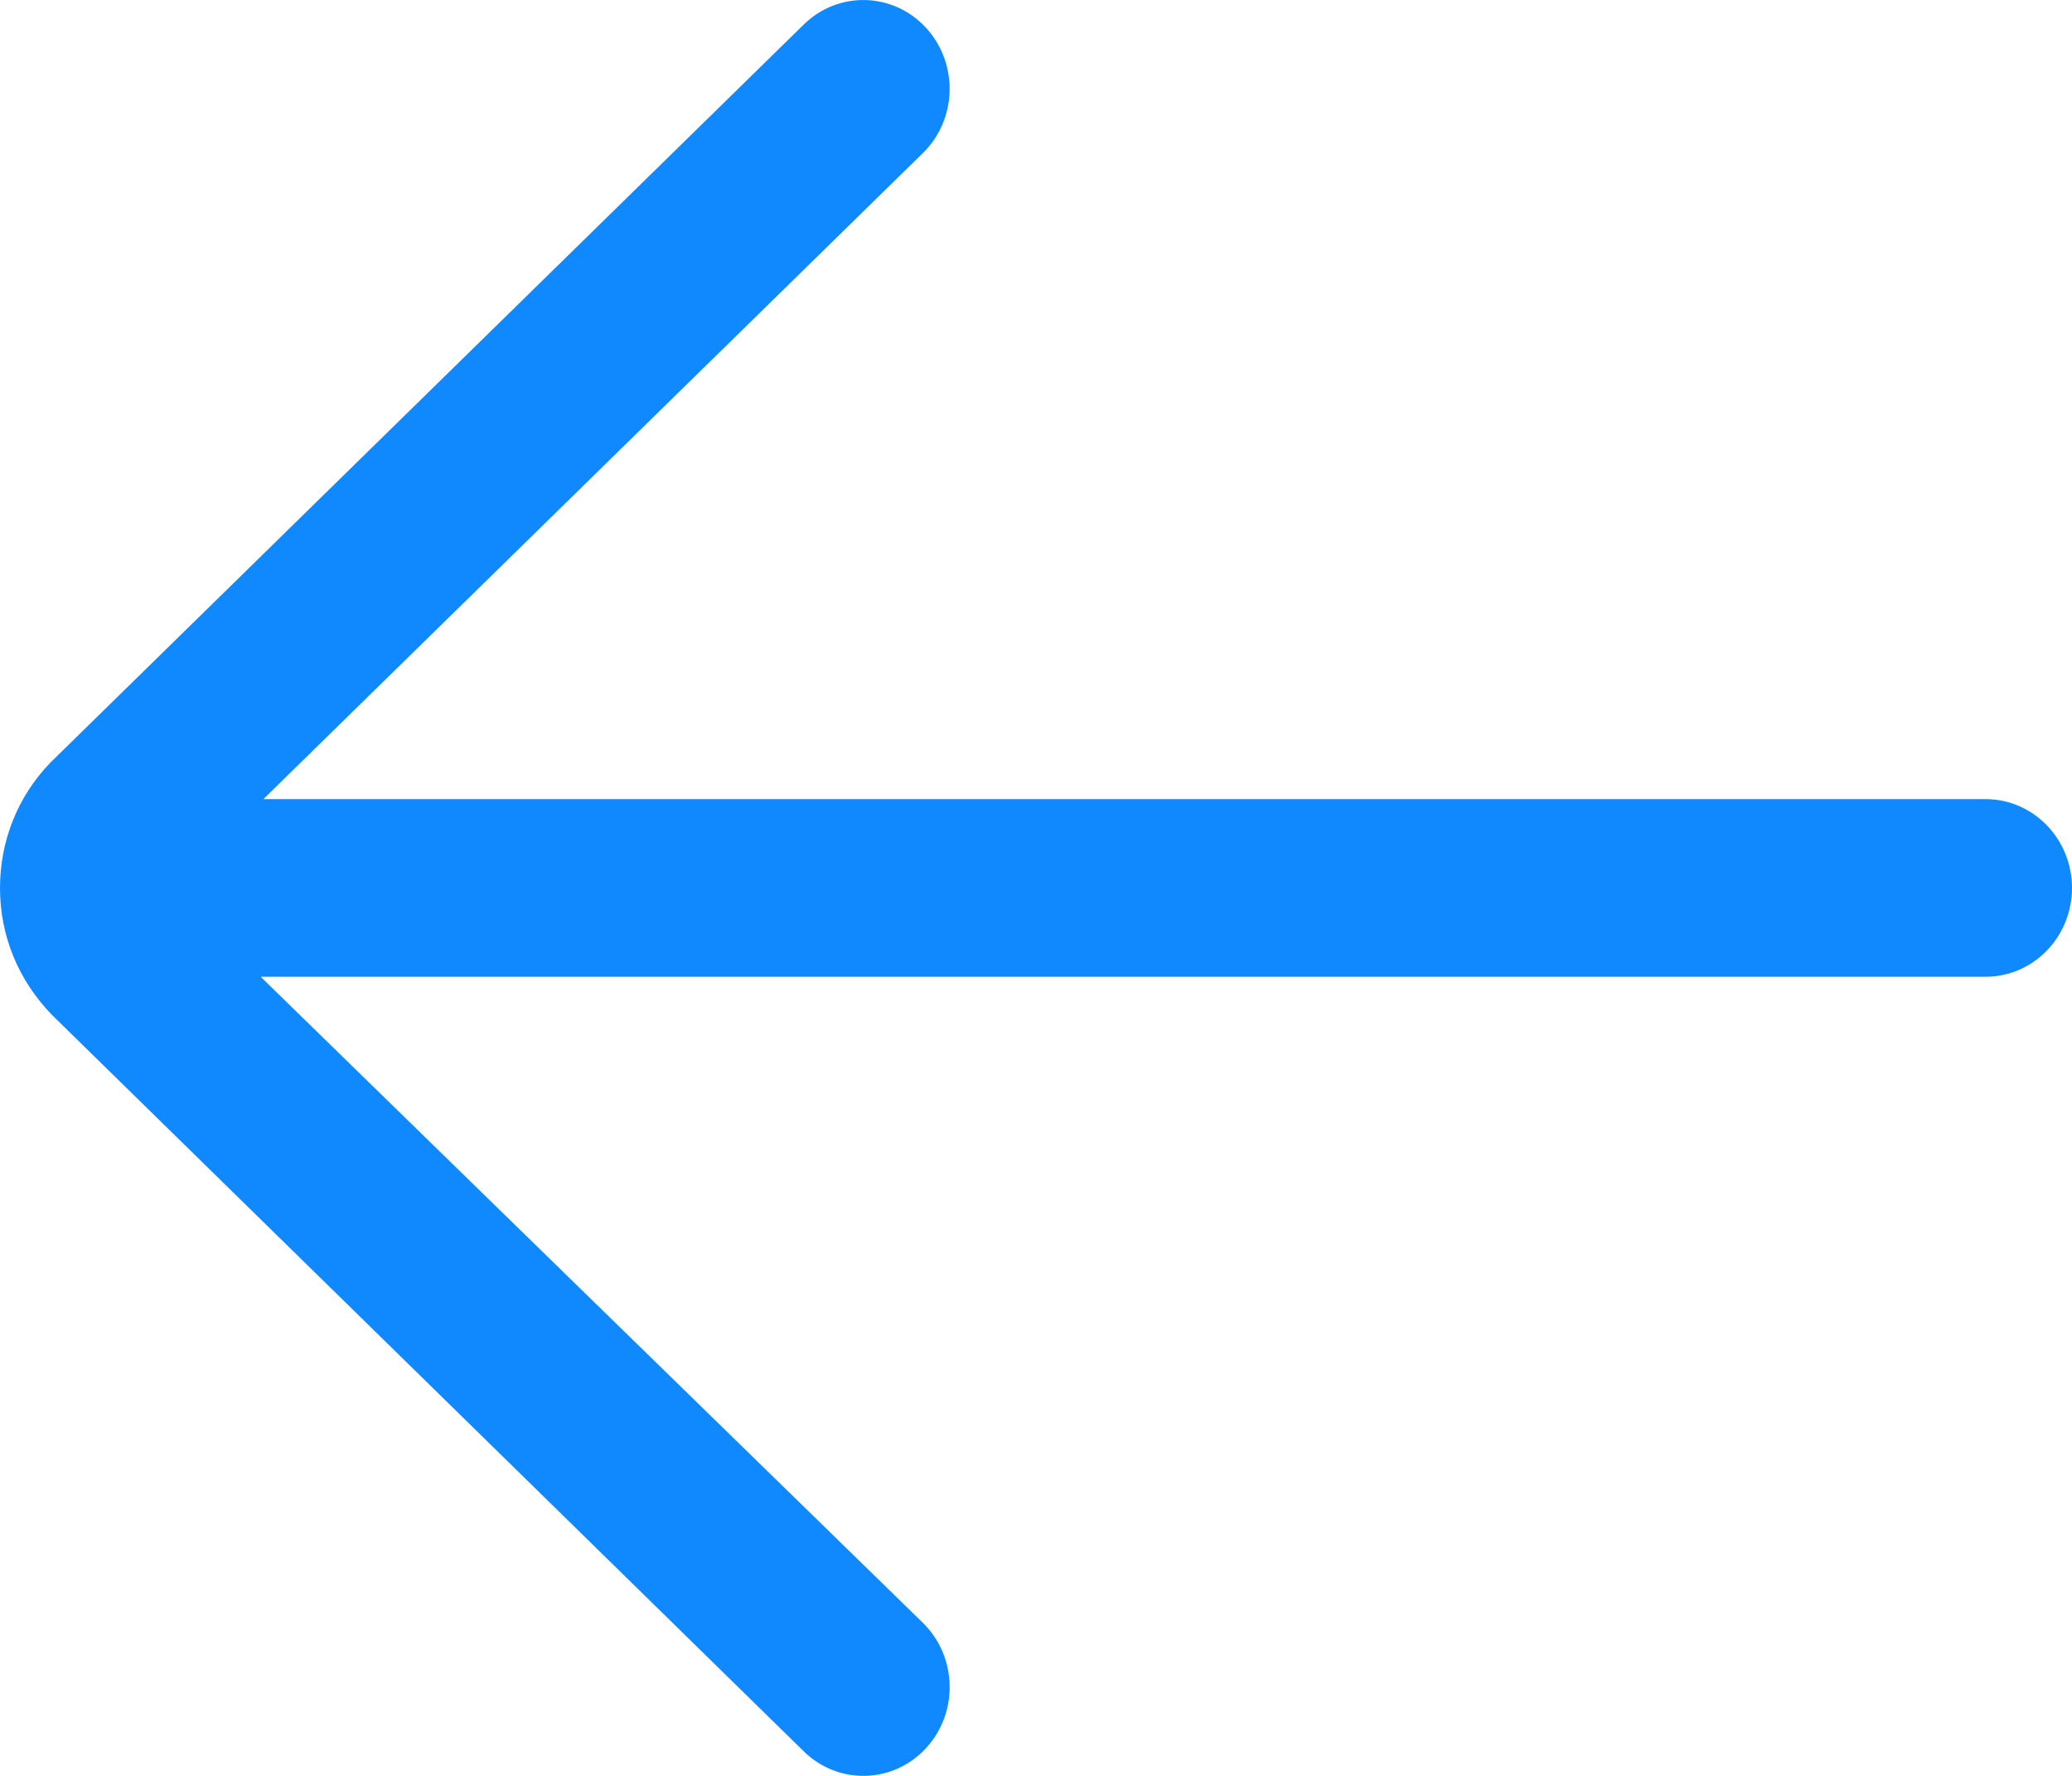 <svg width="28" height="24" viewBox="0 0 28 24" fill="none" xmlns="http://www.w3.org/2000/svg">
<path d="M28 12C28 11.338 27.477 10.8 26.833 10.8L3.559 10.8L12.471 2.069C12.937 1.613 12.956 0.854 12.511 0.373C12.067 -0.107 11.329 -0.126 10.862 0.331L0.684 10.303C0.243 10.757 4.57156e-07 11.359 4.2912e-07 12C4.0111e-07 12.641 0.243 13.244 0.704 13.718L10.862 23.669C11.329 24.126 12.067 24.107 12.511 23.628C12.956 23.148 12.938 22.389 12.471 21.931L3.522 13.2L26.833 13.2C27.477 13.2 28 12.663 28 12Z" fill="#1089FF"/>
</svg>

